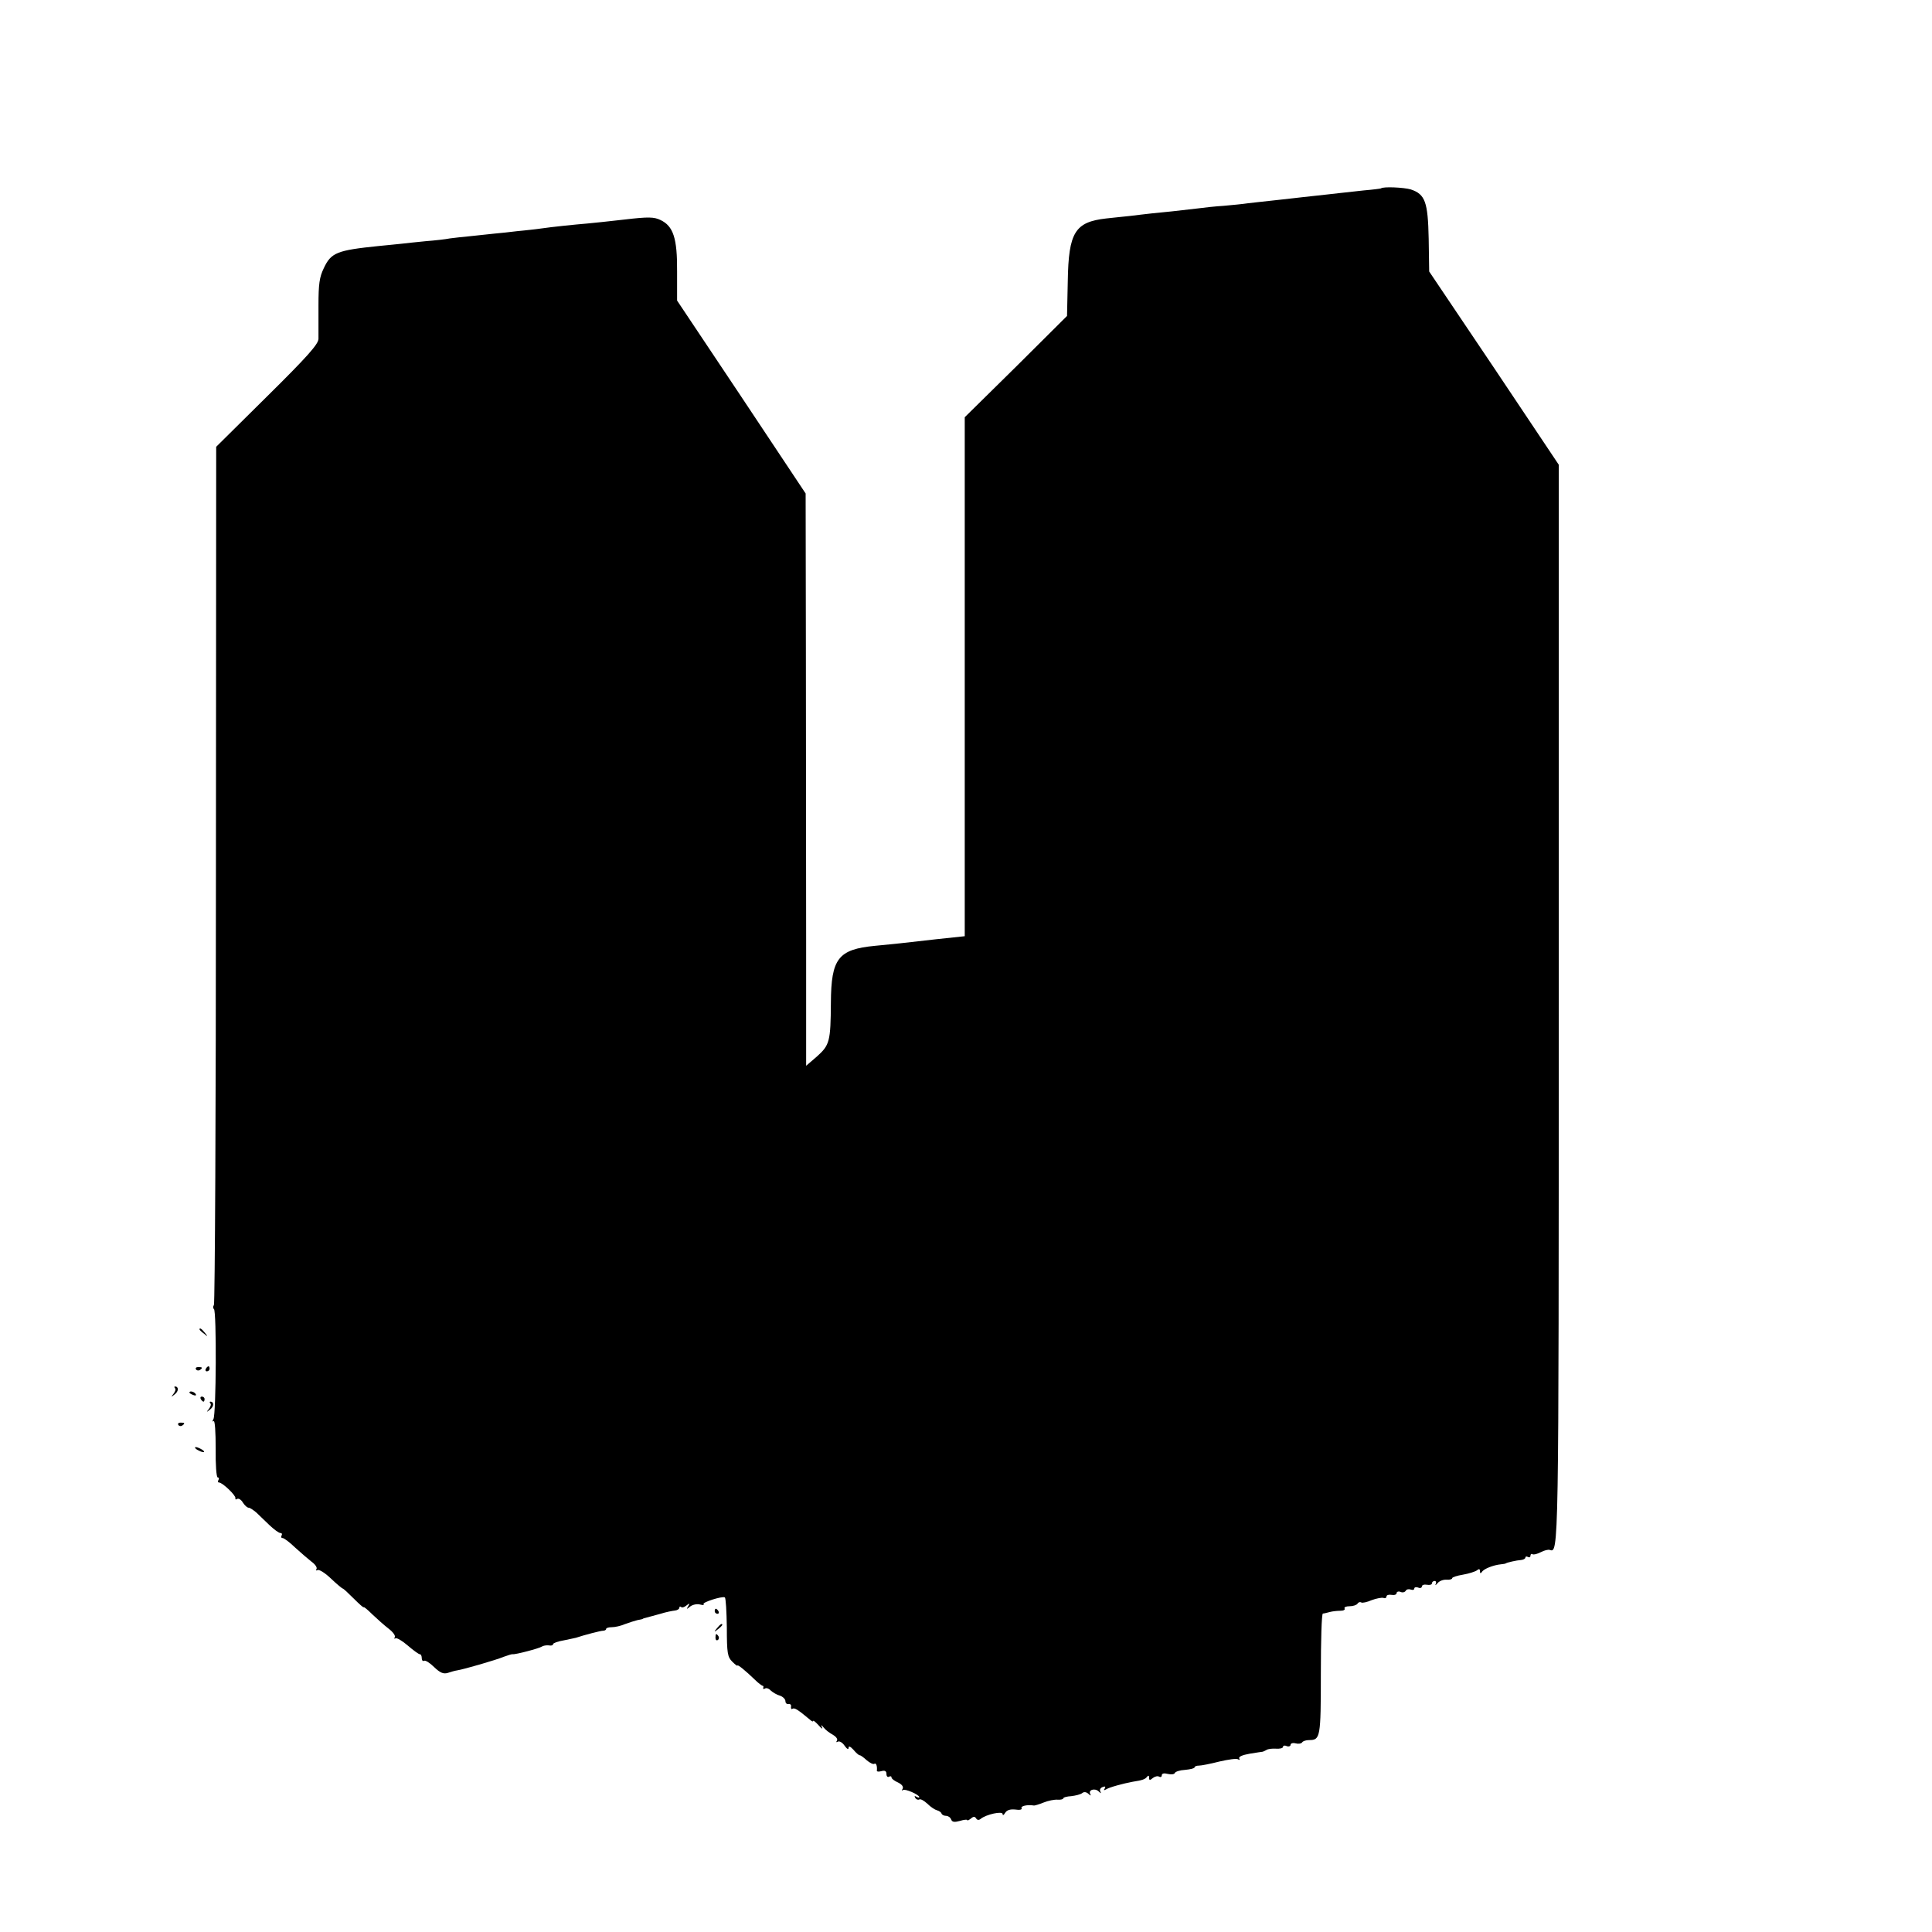 <?xml version="1.0" standalone="no"?>
<!DOCTYPE svg PUBLIC "-//W3C//DTD SVG 20010904//EN"
 "http://www.w3.org/TR/2001/REC-SVG-20010904/DTD/svg10.dtd">
<svg version="1.0" xmlns="http://www.w3.org/2000/svg"
 width="765pt" height="765pt" viewBox="0 0 765 765"
 preserveAspectRatio="xMidYMid meet">
<g transform="translate(0,765) scale(0.1,-0.1)"
fill="#000000" stroke="none">
<path d="M5468 6904 c-2 -1 -32 -5 -68 -8 -36 -4 -81 -9 -100 -11 -19 -2 -60
-7 -90 -10 -30 -3 -71 -8 -90 -10 -19 -2 -60 -7 -90 -10 -30 -3 -71 -8 -90
-10 -19 -3 -62 -7 -95 -10 -33 -2 -78 -7 -100 -10 -76 -9 -140 -16 -185 -20
-25 -3 -63 -7 -85 -10 -22 -2 -65 -7 -95 -10 -123 -14 -149 -54 -152 -248 l-3
-138 -202 -201 -203 -200 0 -112 c0 -61 0 -523 0 -1027 l0 -916 -113 -12 c-61
-7 -125 -14 -142 -16 -16 -2 -61 -6 -100 -10 -146 -14 -174 -50 -175 -225 -1
-154 -5 -168 -55 -213 l-43 -37 0 502 c0 277 -1 787 -1 1134 l-1 630 -254 382
-255 382 0 115 c1 132 -15 180 -66 204 -25 12 -47 13 -140 2 -60 -7 -128 -14
-150 -16 -48 -4 -137 -13 -185 -20 -19 -3 -60 -7 -90 -10 -30 -4 -72 -8 -93
-10 -20 -2 -63 -7 -94 -10 -31 -3 -68 -7 -82 -9 -14 -3 -57 -8 -96 -11 -38 -4
-81 -8 -95 -10 -14 -1 -54 -6 -90 -9 -166 -17 -189 -26 -218 -88 -17 -35 -21
-62 -21 -148 0 -58 0 -117 0 -132 -1 -21 -43 -69 -203 -227 l-202 -200 -1
-1693 c0 -931 -4 -1698 -8 -1705 -4 -6 -4 -14 0 -16 11 -7 9 -419 -2 -436 -5
-8 -4 -12 1 -8 5 3 8 -43 8 -109 -1 -64 3 -114 8 -114 5 0 6 -4 3 -10 -3 -5
-3 -10 2 -10 14 0 68 -52 65 -62 -1 -5 2 -7 7 -3 6 3 16 -3 23 -15 7 -11 17
-20 23 -20 5 0 18 -9 30 -19 11 -11 34 -33 52 -50 18 -17 37 -31 43 -31 6 0 8
-4 5 -10 -3 -5 -2 -10 4 -10 6 0 28 -17 50 -38 22 -20 51 -45 65 -56 14 -10
23 -23 19 -29 -3 -5 -1 -7 4 -4 6 4 30 -11 53 -33 23 -22 45 -40 47 -40 3 0
22 -18 44 -40 21 -21 39 -37 39 -34 0 3 15 -9 34 -28 19 -18 48 -44 65 -57 17
-13 28 -28 24 -34 -3 -5 -2 -7 3 -4 5 3 27 -10 49 -29 22 -19 43 -34 47 -34 5
0 8 -7 8 -16 0 -8 4 -13 9 -10 5 3 23 -8 40 -25 24 -23 37 -28 54 -23 12 4 29
9 37 10 26 4 154 41 185 54 17 6 32 11 35 10 10 -2 105 23 115 30 6 4 18 6 28
5 9 -2 17 0 17 5 0 4 19 11 43 15 23 5 44 9 47 10 33 11 98 28 108 28 6 0 12
3 12 7 0 4 10 7 23 7 12 0 35 5 51 12 16 6 38 13 50 16 11 2 21 4 21 5 0 1 7
3 15 5 8 2 33 9 55 15 22 7 48 12 58 13 9 1 17 6 17 11 0 5 3 6 7 3 3 -4 13
-1 21 6 13 10 14 9 7 -3 -8 -13 -7 -13 8 -1 9 7 26 11 38 8 12 -3 18 -3 15 1
-8 7 74 33 84 27 4 -2 7 -56 8 -119 0 -102 3 -117 21 -135 12 -12 21 -19 21
-16 0 6 33 -21 68 -55 14 -14 29 -25 32 -25 3 0 4 -4 2 -8 -1 -5 2 -6 7 -3 5
4 16 0 23 -8 8 -7 24 -17 36 -20 12 -4 22 -14 22 -22 0 -8 6 -13 13 -11 6 1
11 -4 9 -11 -1 -8 2 -11 6 -8 8 5 21 -3 70 -44 6 -6 12 -8 12 -4 0 3 9 -4 21
-17 11 -13 18 -17 14 -9 -5 12 -4 12 7 -1 7 -9 23 -21 36 -28 12 -7 20 -17 16
-23 -4 -6 -3 -8 4 -4 6 3 18 -4 26 -16 9 -13 16 -17 16 -9 0 9 7 6 19 -7 10
-12 21 -22 25 -22 4 0 16 -9 28 -20 12 -10 25 -17 30 -14 7 5 12 -9 10 -27 -1
-4 8 -5 18 -2 14 4 20 0 20 -11 0 -10 5 -14 10 -11 6 3 10 2 10 -3 0 -5 12
-14 26 -20 16 -8 22 -17 18 -25 -4 -6 -4 -9 1 -5 7 7 65 -18 65 -28 0 -3 -5
-2 -12 2 -7 4 -8 3 -4 -5 4 -6 11 -9 16 -6 5 3 19 -5 32 -17 13 -13 30 -24 38
-26 8 -2 17 -8 18 -13 2 -5 10 -9 18 -9 8 0 17 -6 20 -14 4 -11 13 -12 35 -6
16 5 29 6 29 3 0 -3 6 0 14 6 10 9 16 9 21 1 4 -7 11 -8 18 -2 22 18 87 32 87
19 0 -7 5 -4 10 5 7 11 20 15 40 13 18 -3 28 0 25 5 -5 9 23 15 48 11 4 -1 22
5 40 12 17 7 42 12 55 11 12 -1 22 2 22 5 0 4 14 8 32 9 17 2 37 7 43 12 7 6
16 5 25 -3 8 -8 11 -8 7 -1 -9 17 18 25 33 11 9 -9 11 -9 7 -1 -4 7 0 15 9 18
10 4 13 2 8 -6 -5 -7 -3 -8 6 -3 12 8 67 23 105 30 39 6 50 10 57 20 5 6 8 5
8 -4 0 -11 3 -11 15 -1 8 6 19 9 25 5 5 -3 10 -1 10 5 0 8 9 10 24 6 13 -3 26
-2 28 4 2 5 20 11 40 12 21 2 38 6 38 10 0 4 8 7 18 7 9 0 45 7 80 16 35 8 68
13 74 9 6 -4 8 -3 5 3 -4 7 12 14 41 19 26 4 49 8 52 8 3 1 10 4 15 7 6 4 22
6 38 5 15 -1 27 2 27 7 0 5 7 7 15 3 8 -3 15 0 15 5 0 6 9 9 20 6 11 -3 23 -1
26 4 3 5 15 9 28 9 44 0 46 11 46 262 0 131 3 238 8 239 4 0 16 3 27 6 11 3
30 5 42 5 13 0 20 4 17 9 -3 5 6 9 20 9 14 0 28 5 31 10 4 6 10 8 15 5 4 -3
23 1 41 9 19 7 40 11 47 9 6 -3 12 0 12 6 0 5 9 8 20 6 11 -2 20 1 20 7 0 5 7
8 15 5 8 -4 17 -2 21 4 3 6 12 8 20 5 8 -3 14 -1 14 4 0 5 7 7 15 4 8 -4 15
-1 15 4 0 6 9 9 20 7 11 -2 20 0 20 6 0 5 5 9 11 9 5 0 7 -6 4 -12 -4 -7 -1
-6 7 3 7 9 23 15 36 14 12 -1 22 2 22 6 0 4 19 10 43 14 23 4 48 12 55 17 8 7
12 6 12 -3 0 -10 3 -10 8 -3 7 12 45 27 75 30 9 1 18 2 20 4 4 3 42 12 60 13
9 1 17 5 17 10 0 4 5 5 10 2 6 -3 10 -1 10 5 0 6 4 9 8 6 5 -3 19 1 33 8 13 7
29 11 35 9 36 -12 36 -31 36 2162 l0 2135 -256 383 -257 382 -2 130 c-3 146
-14 176 -71 195 -27 8 -110 12 -118 4z"/>
<path d="M790 2386 c0 -2 8 -10 18 -17 15 -13 16 -12 3 4 -13 16 -21 21 -21
13z"/>
<path d="M776 2228 c3 -5 10 -6 15 -3 13 9 11 12 -6 12 -8 0 -12 -4 -9 -9z"/>
<path d="M815 2230 c-3 -5 -1 -10 4 -10 6 0 11 5 11 10 0 6 -2 10 -4 10 -3 0
-8 -4 -11 -10z"/>
<path d="M693 2153 c4 -3 1 -13 -6 -22 -11 -14 -10 -14 5 -2 16 12 16 31 1 31
-4 0 -3 -3 0 -7z"/>
<path d="M750 2136 c0 -2 7 -7 16 -10 8 -3 12 -2 9 4 -6 10 -25 14 -25 6z"/>
<path d="M795 2110 c3 -5 8 -10 11 -10 2 0 4 5 4 10 0 6 -5 10 -11 10 -5 0 -7
-4 -4 -10z"/>
<path d="M833 2093 c4 -3 1 -13 -6 -22 -11 -14 -10 -14 5 -2 16 12 16 31 1 31
-4 0 -3 -3 0 -7z"/>
<path d="M706 2008 c3 -5 10 -6 15 -3 13 9 11 12 -6 12 -8 0 -12 -4 -9 -9z"/>
<path d="M780 1910 c8 -5 20 -10 25 -10 6 0 3 5 -5 10 -8 5 -19 10 -25 10 -5
0 -3 -5 5 -10z"/>
<path d="M2830 1270 c0 -5 5 -10 11 -10 5 0 7 5 4 10 -3 6 -8 10 -11 10 -2 0
-4 -4 -4 -10z"/>
<path d="M2839 1203 c-13 -16 -12 -17 4 -4 9 7 17 15 17 17 0 8 -8 3 -21 -13z"/>
<path d="M2833 1165 c0 -8 4 -12 9 -9 5 3 6 10 3 15 -9 13 -12 11 -12 -6z"/>
</g>
</svg>
